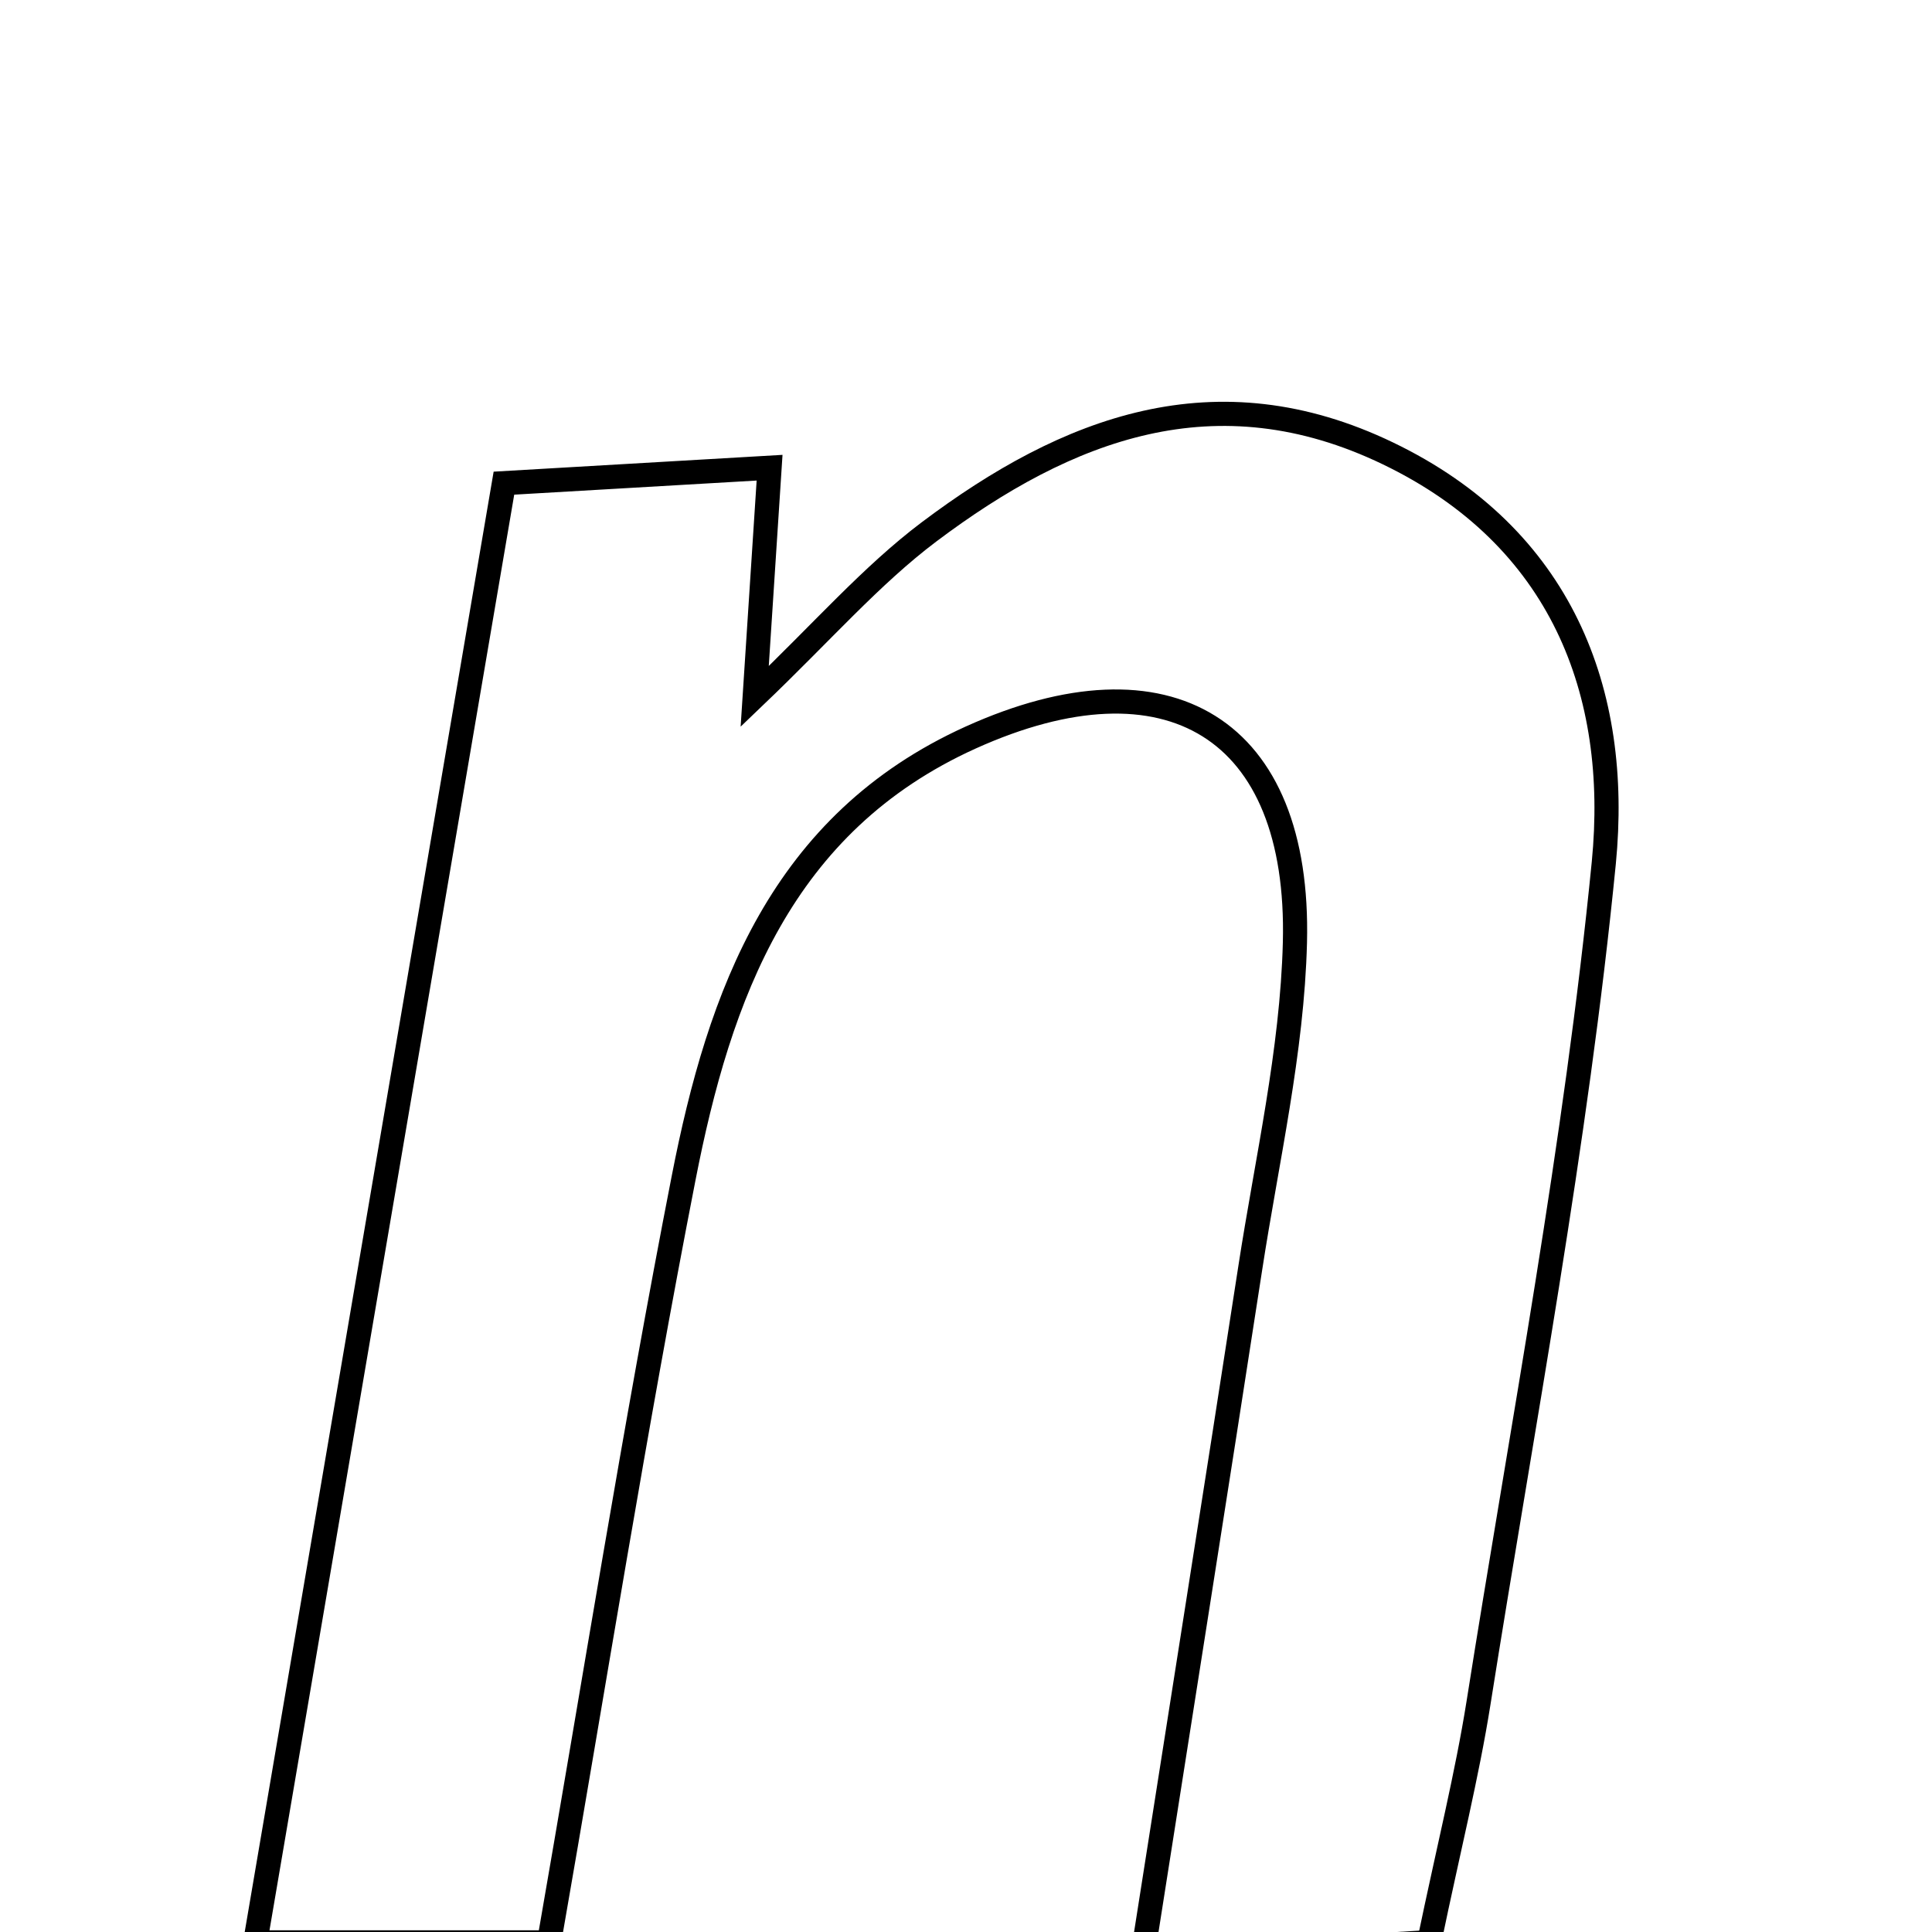 <svg xmlns="http://www.w3.org/2000/svg" viewBox="0.0 0.0 24.0 24.0" height="200px" width="200px"><path fill="none" stroke="black" stroke-width=".3" stroke-opacity="1.0"  filling="0" d="M17.243 5.633 C19.399 6.671 20.131 8.598 19.923 10.718 C19.578 14.216 18.916 17.682 18.366 21.158 C18.224 22.051 18.002 22.932 17.753 24.126 C16.75 24.187 15.683 24.251 14.186 24.341 C14.668 21.268 15.106 18.511 15.531 15.753 C15.738 14.407 16.052 13.061 16.086 11.708 C16.153 9.044 14.511 8.053 12.058 9.162 C9.704 10.227 8.936 12.358 8.492 14.635 C7.885 17.74 7.389 20.867 6.82 24.129 C5.6 24.129 4.53 24.129 3.17 24.129 C4.214 18.001 5.222 12.093 6.26 6.002 C7.356 5.938 8.341 5.881 9.56 5.81 C9.495 6.805 9.442 7.617 9.375 8.652 C10.22 7.844 10.823 7.148 11.541 6.607 C13.256 5.317 15.104 4.603 17.243 5.633"></path></svg>